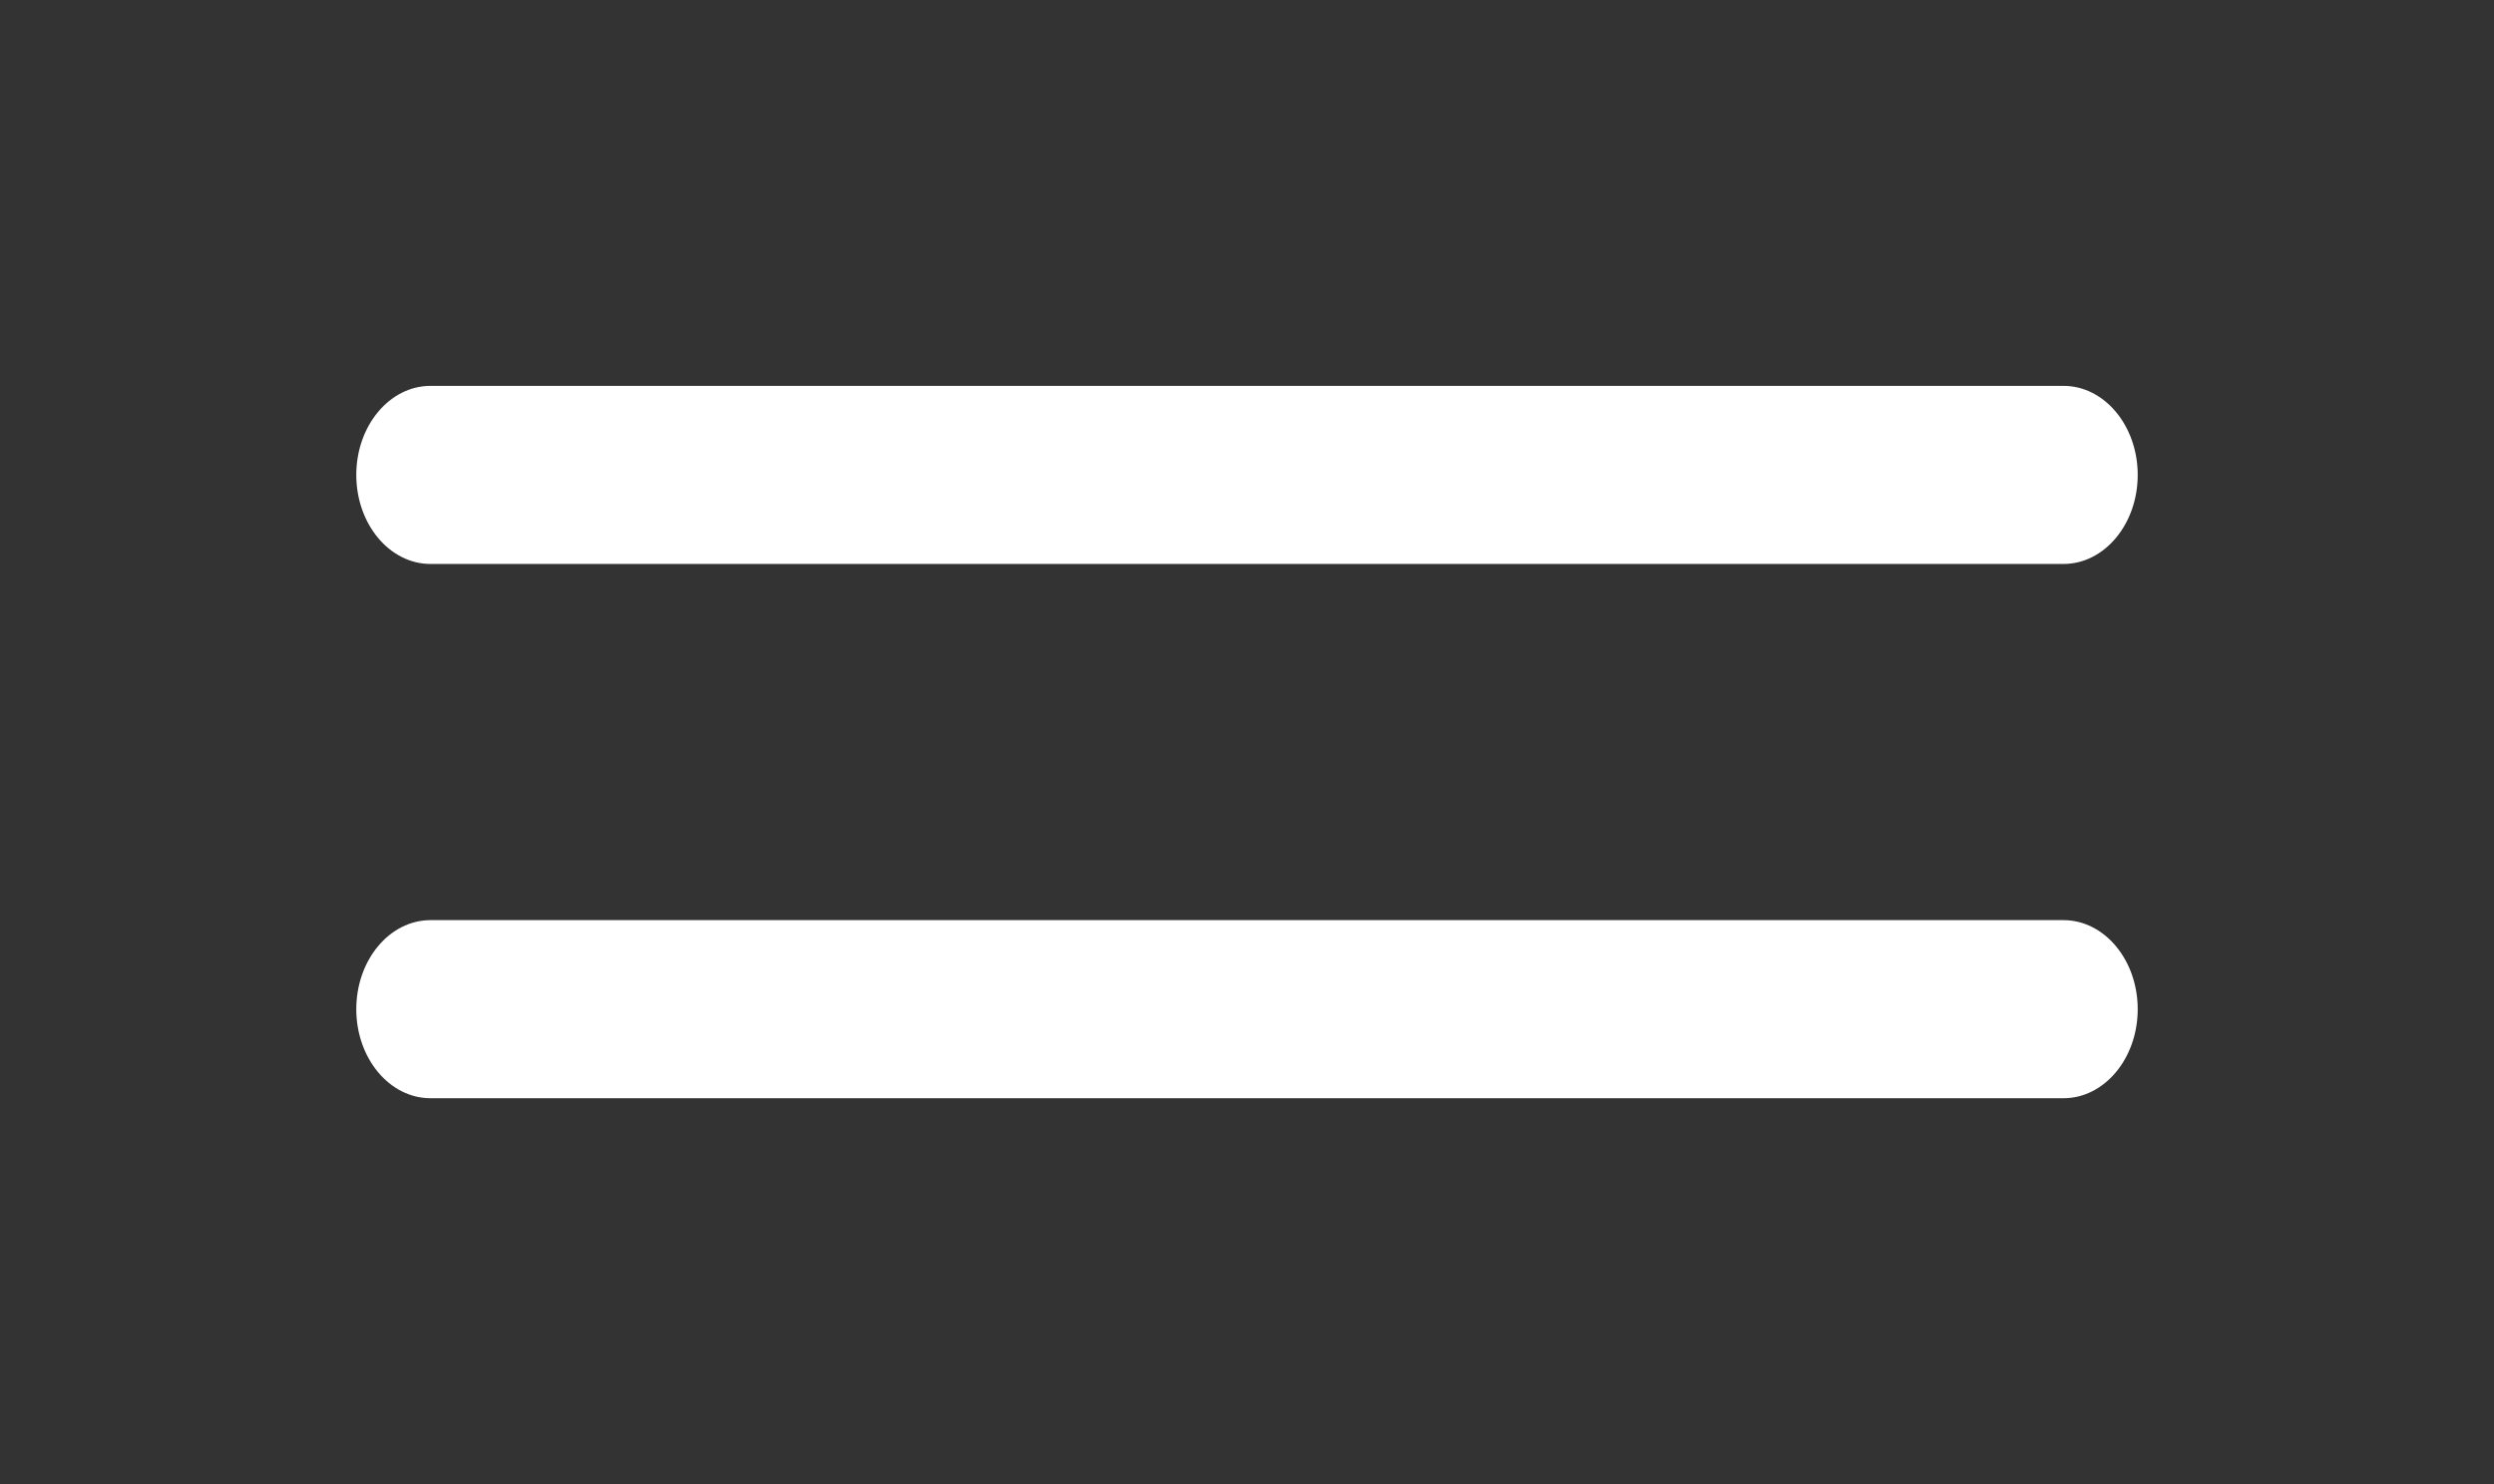 <svg width="42" height="25" viewBox="0 0 42 25" xmlns="http://www.w3.org/2000/svg">
<rect x="0" y="0" width="42" height="25" fill="#333333" stroke="none"/>
<path fill-rule="evenodd" clip-rule="evenodd" d="M6 8C6 7.172 6.56 6.5 7.25 6.5H34.75C35.44 6.5 36 7.172 36 8C36 8.828 35.44 9.5 34.75 9.5H7.25C6.56 9.5 6 8.828 6 8Z" fill="white"/>
<path fill-rule="evenodd" clip-rule="evenodd" d="M6 17C6 16.172 6.56 15.5 7.25 15.5H34.75C35.44 15.5 36 16.172 36 17C36 17.828 35.44 18.5 34.75 18.5H7.25C6.56 18.5 6 17.828 6 17Z" fill="white"/>
</svg>
